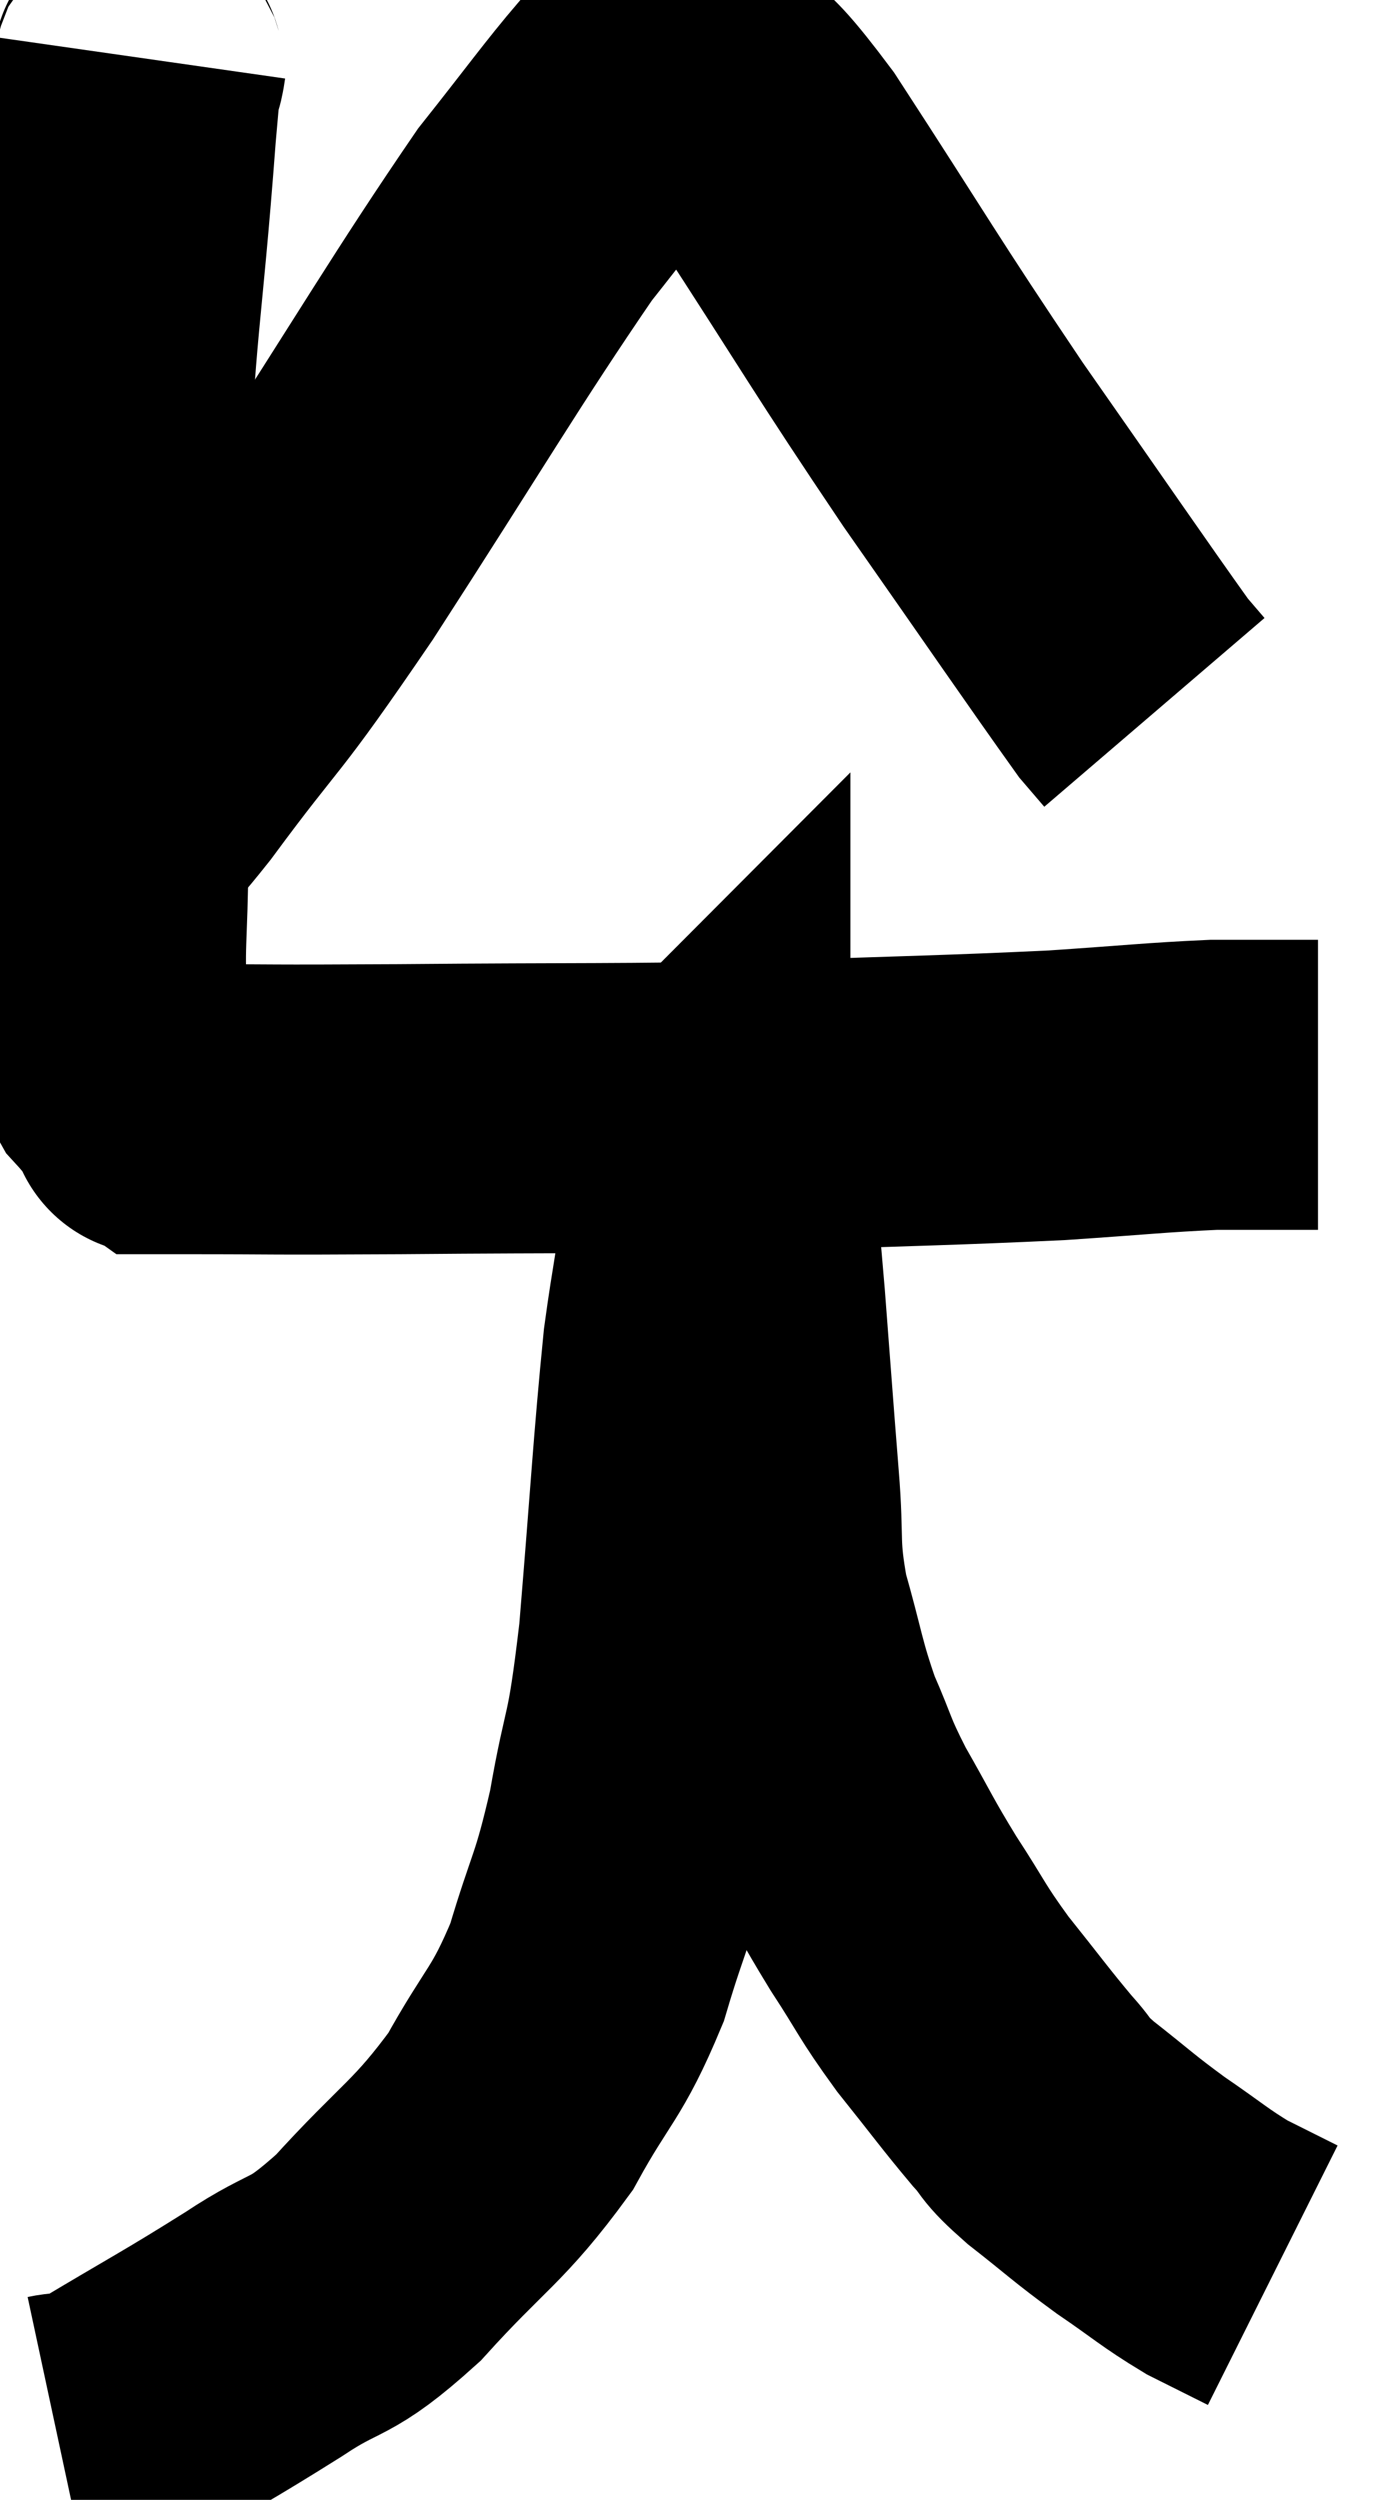 <svg xmlns="http://www.w3.org/2000/svg" viewBox="14.42 3.2 23.72 43.092" width="23.72" height="43.092"><path d="M 16.86 4.2 C 16.77 4.83, 16.845 3.54, 16.68 5.46 C 16.44 8.67, 16.32 8.745, 16.2 11.88 C 16.2 14.94, 16.2 15.84, 16.2 18 C 16.2 19.26, 16.11 19.62, 16.2 20.52 C 16.38 21.06, 16.305 21.15, 16.56 21.6 C 16.89 21.96, 16.965 22.14, 17.22 22.32 C 17.4 22.32, 16.56 22.32, 17.58 22.32 C 19.44 22.32, 18.75 22.335, 21.3 22.32 C 24.54 22.29, 24.945 22.32, 27.78 22.26 C 30.21 22.17, 30.75 22.17, 32.64 22.08 C 33.99 21.99, 34.35 21.945, 35.34 21.9 C 35.97 21.9, 36.18 21.9, 36.6 21.9 C 36.81 21.9, 36.885 21.9, 37.02 21.9 L 37.14 21.9" fill="none" stroke="black" stroke-width="5"></path><path d="M 16.32 17.22 C 16.71 16.86, 16.23 17.595, 17.1 16.5 C 18.45 14.67, 18.165 15.24, 19.8 12.84 C 21.72 9.87, 22.275 8.895, 23.64 6.9 C 24.45 5.88, 24.735 5.475, 25.26 4.86 C 25.5 4.65, 25.5 4.545, 25.74 4.44 C 25.98 4.44, 25.71 4.08, 26.22 4.44 C 27 5.16, 26.58 4.275, 27.78 5.88 C 29.4 8.37, 29.475 8.565, 31.02 10.86 C 32.49 12.96, 33.135 13.905, 33.96 15.06 C 34.14 15.27, 34.23 15.375, 34.32 15.48 L 34.32 15.48" fill="none" stroke="black" stroke-width="5"></path><path d="M 15.42 45.24 C 15.84 45.15, 15.375 45.51, 16.26 45.06 C 17.61 44.25, 17.79 44.175, 18.96 43.44 C 19.95 42.78, 19.875 43.08, 20.94 42.12 C 22.08 40.86, 22.32 40.83, 23.22 39.6 C 23.88 38.4, 24.015 38.46, 24.54 37.2 C 24.93 35.88, 24.99 36, 25.32 34.56 C 25.59 33, 25.62 33.48, 25.86 31.44 C 26.07 28.92, 26.1 28.215, 26.28 26.4 C 26.43 25.29, 26.505 25.11, 26.58 24.18 C 26.58 23.43, 26.58 23.085, 26.58 22.68 C 26.58 22.62, 26.58 22.59, 26.58 22.56 C 26.58 22.56, 26.58 22.56, 26.58 22.56 C 26.58 22.56, 26.58 22.56, 26.58 22.56 C 26.58 22.56, 26.565 22.575, 26.58 22.56 C 26.61 22.53, 26.535 22.215, 26.64 22.5 C 26.82 23.1, 26.865 22.92, 27 23.7 C 27.09 24.66, 27.075 24.36, 27.18 25.62 C 27.3 27.18, 27.315 27.42, 27.42 28.74 C 27.51 29.82, 27.405 29.835, 27.6 30.9 C 27.9 31.95, 27.885 32.1, 28.2 33 C 28.53 33.75, 28.455 33.705, 28.86 34.5 C 29.34 35.34, 29.325 35.37, 29.82 36.18 C 30.33 36.96, 30.285 36.975, 30.84 37.74 C 31.44 38.49, 31.575 38.685, 32.04 39.24 C 32.37 39.6, 32.19 39.51, 32.7 39.96 C 33.39 40.5, 33.405 40.545, 34.08 41.04 C 34.74 41.49, 34.83 41.595, 35.4 41.94 C 35.88 42.18, 36.12 42.3, 36.36 42.42 C 36.36 42.42, 36.36 42.42, 36.36 42.42 L 36.36 42.42" fill="none" stroke="black" stroke-width="5"></path></svg>